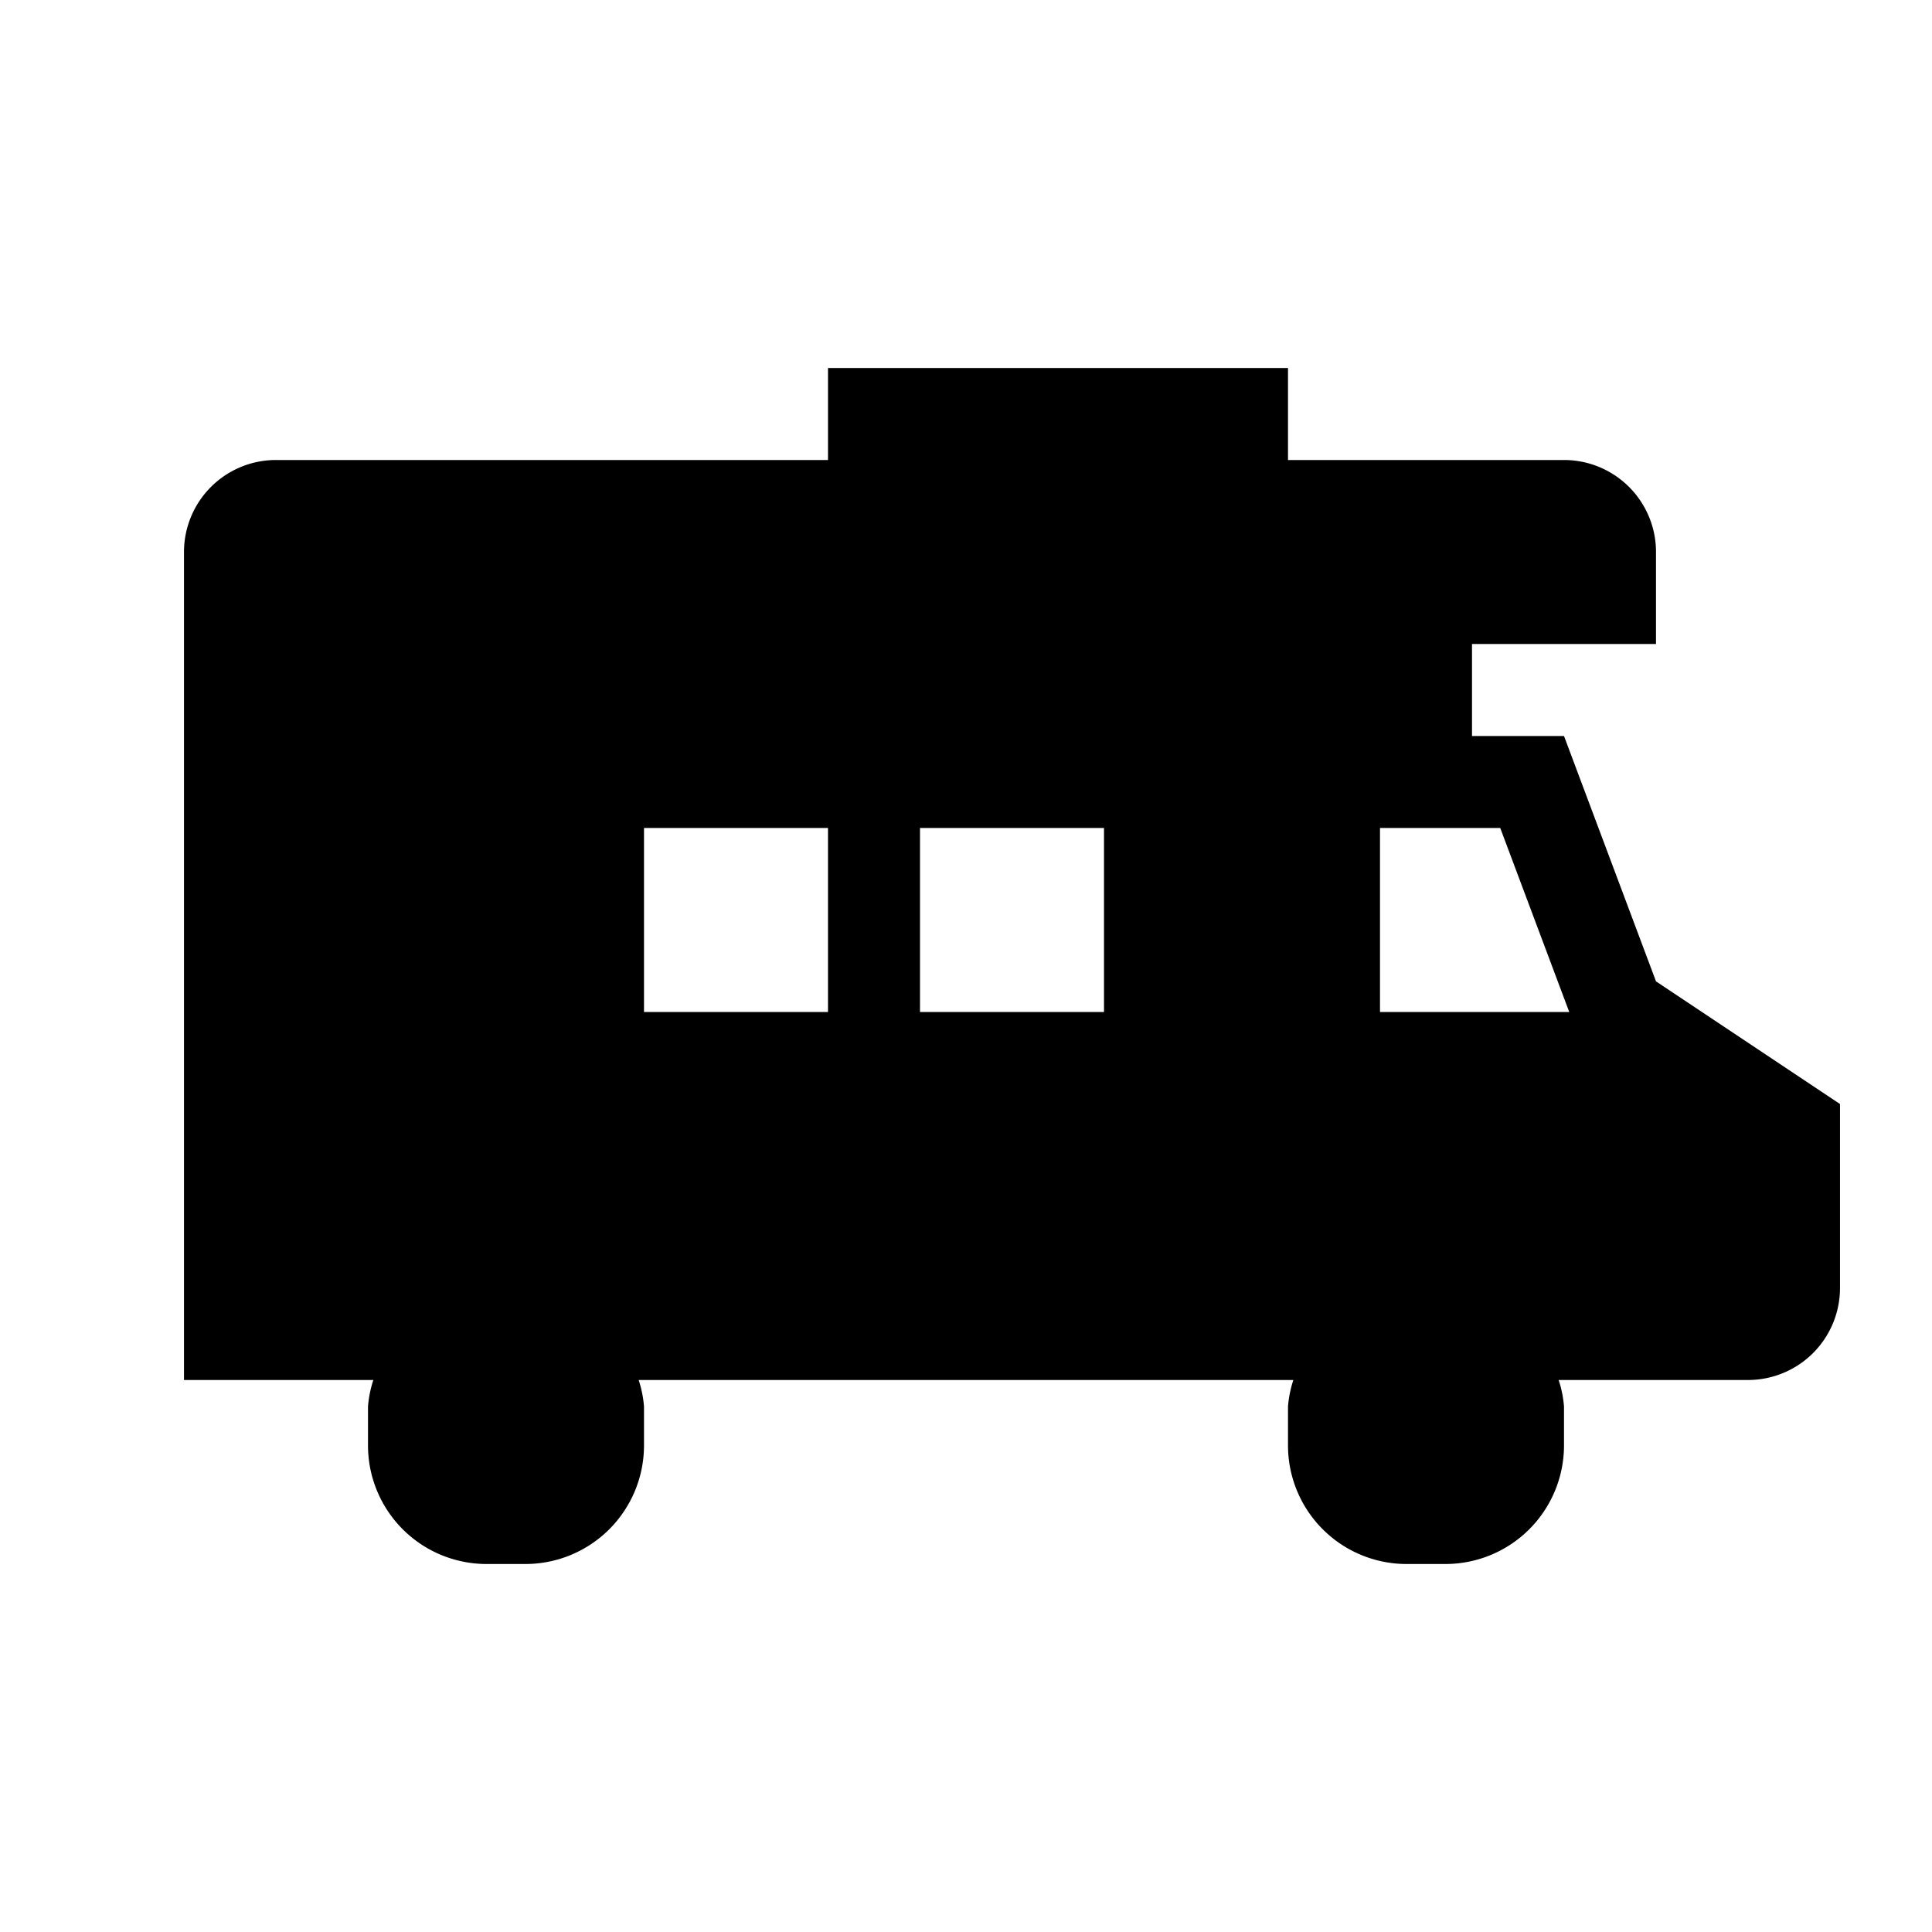 <svg xmlns="http://www.w3.org/2000/svg" viewBox="0 0 21 21"><path d="M18 10.667L17 8h-1V7h2V6a1 1 0 0 0-1-1h-3V4H9v1H3a1 1 0 0 0-1 1v9h2.058a1.237 1.237 0 0 0-.058.288v.423A1.289 1.289 0 0 0 5.289 17h.423A1.289 1.289 0 0 0 7 15.711v-.423A1.237 1.237 0 0 0 6.942 15h7.116a1.237 1.237 0 0 0-.058.288v.423A1.289 1.289 0 0 0 15.289 17h.423A1.289 1.289 0 0 0 17 15.711v-.423a1.237 1.237 0 0 0-.058-.288H19a1 1 0 0 0 1-1v-2zM9 11H7V9h2zm3 0h-2V9h2zm3 0V9h1.307l.75 2z"/></svg>
